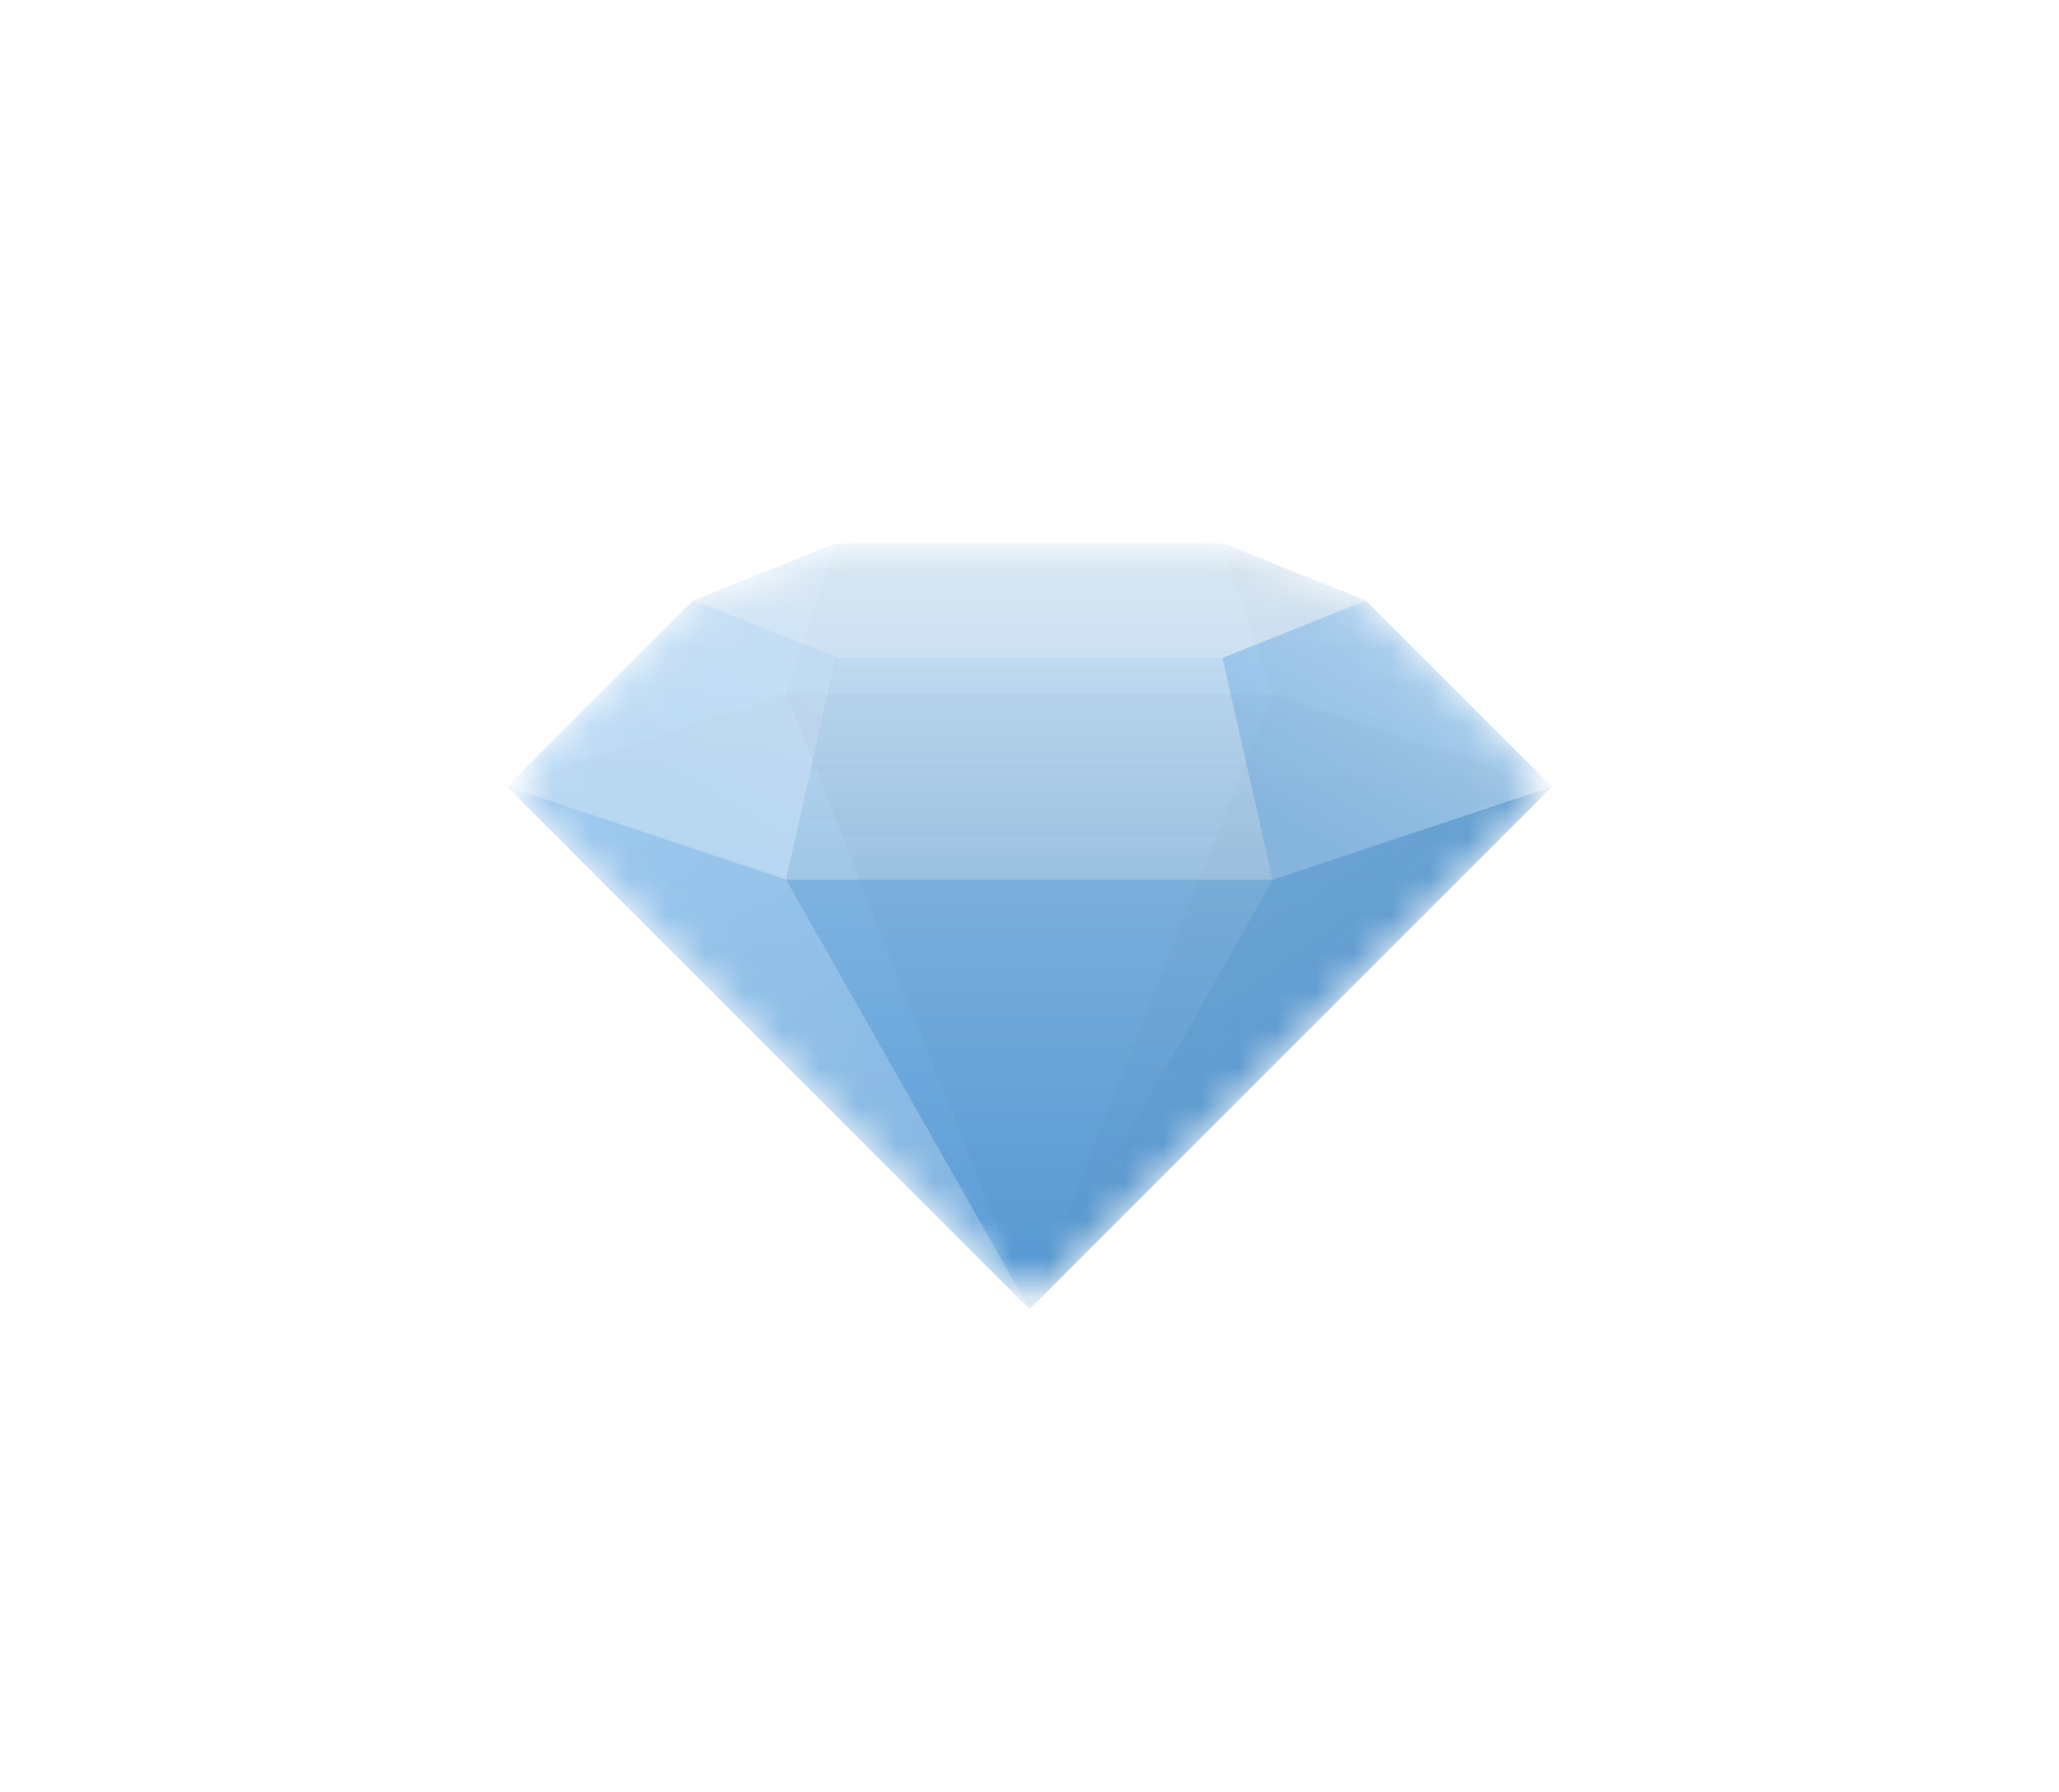 <svg width="54" height="47" viewBox="0 0 54 47" fill="none" xmlns="http://www.w3.org/2000/svg">
<g filter="url(#filter0_dd_3609_6232)">
<mask id="mask0_3609_6232" style="mask-type:alpha" maskUnits="userSpaceOnUse" x="13" y="12" width="28" height="21">
<path d="M14.362 20.196L25.938 31.772C26.439 32.272 26.689 32.522 27 32.522C27.311 32.522 27.561 32.272 28.061 31.772L39.637 20.196C40.138 19.695 40.388 19.445 40.388 19.134C40.388 18.823 40.138 18.573 39.637 18.073L36.193 14.629C36.007 14.443 35.914 14.35 35.805 14.278C35.696 14.206 35.574 14.157 35.329 14.059L32.68 12.999C32.374 12.877 32.221 12.816 32.061 12.785C31.9 12.754 31.735 12.754 31.406 12.754L22.594 12.754C22.265 12.754 22.1 12.754 21.939 12.785C21.778 12.816 21.625 12.877 21.32 12.999L18.67 14.059C18.426 14.157 18.304 14.206 18.195 14.278C18.086 14.35 17.992 14.443 17.806 14.629L14.362 18.073C13.862 18.573 13.612 18.823 13.612 19.134C13.612 19.445 13.862 19.695 14.362 20.196Z" fill="#C4C4C4"/>
</mask>
<g mask="url(#mask0_3609_6232)">
<path d="M13.301 19.134L27 32.833L40.699 19.134L35.82 14.255L32.067 12.754L21.933 12.754L18.18 14.255L13.301 19.134Z" fill="url(#paint0_linear_3609_6232)" fill-opacity="0.78"/>
<path d="M33.38 16.695L40.699 19.134L27 32.833L33.38 16.695Z" fill="black" fill-opacity="0.22"/>
<path d="M20.619 16.695H33.38L27 32.833L20.619 16.695Z" fill="black" fill-opacity="0.18"/>
<path d="M20.619 16.695L13.301 19.134L27 32.833L20.619 16.695Z" fill="black" fill-opacity="0.12"/>
<path d="M33.38 16.695L40.699 19.134L35.82 14.255L32.067 12.754L33.38 16.695Z" fill="black" fill-opacity="0.16"/>
<path d="M21.933 12.754H32.066L33.38 16.695H20.619L21.933 12.754Z" fill="black" fill-opacity="0.12"/>
<path d="M20.619 16.695L13.301 19.134L18.18 14.255L21.933 12.754L20.619 16.695Z" fill="black" fill-opacity="0.08"/>
<g opacity="0.68">
<path d="M40.699 19.134L33.38 21.573L27 32.833L40.699 19.134Z" fill="url(#paint1_linear_3609_6232)"/>
<path d="M33.38 21.574L20.619 21.574L27 32.834L33.38 21.574Z" fill="url(#paint2_linear_3609_6232)"/>
<path d="M20.619 21.573L13.301 19.134L27 32.833L20.619 21.573Z" fill="url(#paint3_linear_3609_6232)"/>
<path d="M33.38 21.573L32.066 15.756L35.82 14.254L40.699 19.134L33.38 21.573Z" fill="url(#paint4_linear_3609_6232)"/>
<path d="M20.619 21.574L21.933 15.757H32.066L33.38 21.574H20.619Z" fill="url(#paint5_linear_3609_6232)"/>
<path d="M13.301 19.134L18.18 14.254L21.933 15.756L20.619 21.573L13.301 19.134Z" fill="url(#paint6_linear_3609_6232)"/>
<path d="M21.933 15.756L18.18 14.255L21.933 12.754H32.066L35.82 14.255L32.066 15.756H21.933Z" fill="url(#paint7_linear_3609_6232)"/>
</g>
</g>
</g>
<defs>
<filter id="filter0_dd_3609_6232" x="0.851" y="0.744" width="52.298" height="45.29" filterUnits="userSpaceOnUse" color-interpolation-filters="sRGB">
<feFlood flood-opacity="0" result="BackgroundImageFix"/>
<feColorMatrix in="SourceAlpha" type="matrix" values="0 0 0 0 0 0 0 0 0 0 0 0 0 0 0 0 0 0 127 0" result="hardAlpha"/>
<feOffset dy="0.751"/>
<feGaussianBlur stdDeviation="4.504"/>
<feColorMatrix type="matrix" values="0 0 0 0 0 0 0 0 0 0 0 0 0 0 0 0 0 0 0.04 0"/>
<feBlend mode="normal" in2="BackgroundImageFix" result="effect1_dropShadow_3609_6232"/>
<feColorMatrix in="SourceAlpha" type="matrix" values="0 0 0 0 0 0 0 0 0 0 0 0 0 0 0 0 0 0 127 0" result="hardAlpha"/>
<feOffset dy="0.751"/>
<feGaussianBlur stdDeviation="6.38"/>
<feColorMatrix type="matrix" values="0 0 0 0 0.424 0 0 0 0 0.643 0 0 0 0 0.835 0 0 0 0.32 0"/>
<feBlend mode="normal" in2="effect1_dropShadow_3609_6232" result="effect2_dropShadow_3609_6232"/>
<feBlend mode="normal" in="SourceGraphic" in2="effect2_dropShadow_3609_6232" result="shape"/>
</filter>
<linearGradient id="paint0_linear_3609_6232" x1="27" y1="12.754" x2="27" y2="32.833" gradientUnits="userSpaceOnUse">
<stop stop-color="#92C5F0"/>
<stop offset="1" stop-color="#68A7DD"/>
</linearGradient>
<linearGradient id="paint1_linear_3609_6232" x1="30.858" y1="19.134" x2="40.699" y2="32.833" gradientUnits="userSpaceOnUse">
<stop stop-color="#6EADE3"/>
<stop offset="1" stop-color="#3489D3"/>
</linearGradient>
<linearGradient id="paint2_linear_3609_6232" x1="27" y1="21.574" x2="27" y2="32.834" gradientUnits="userSpaceOnUse">
<stop stop-color="#78B3E6"/>
<stop offset="1" stop-color="#4495DC"/>
</linearGradient>
<linearGradient id="paint3_linear_3609_6232" x1="17.159" y1="19.134" x2="27" y2="32.833" gradientUnits="userSpaceOnUse">
<stop stop-color="#A3D1F9"/>
<stop offset="1" stop-color="#7FB7E7"/>
</linearGradient>
<linearGradient id="paint4_linear_3609_6232" x1="39.051" y1="14.712" x2="35.367" y2="21.057" gradientUnits="userSpaceOnUse">
<stop stop-color="#C1E2FE"/>
<stop offset="1" stop-color="#8AC0EE"/>
</linearGradient>
<linearGradient id="paint5_linear_3609_6232" x1="27" y1="15.757" x2="27" y2="21.574" gradientUnits="userSpaceOnUse">
<stop stop-color="#D3EBFF"/>
<stop offset="1" stop-color="#AFD5F5" stop-opacity="0.88"/>
</linearGradient>
<linearGradient id="paint6_linear_3609_6232" x1="20.285" y1="14.712" x2="16.602" y2="21.057" gradientUnits="userSpaceOnUse">
<stop stop-color="#D9EDFF"/>
<stop offset="1" stop-color="#C9E6FF"/>
</linearGradient>
<linearGradient id="paint7_linear_3609_6232" x1="27" y1="12.754" x2="27" y2="15.756" gradientUnits="userSpaceOnUse">
<stop stop-color="#F7FBFF"/>
<stop offset="1" stop-color="#E8F4FF"/>
</linearGradient>
</defs>
</svg>
